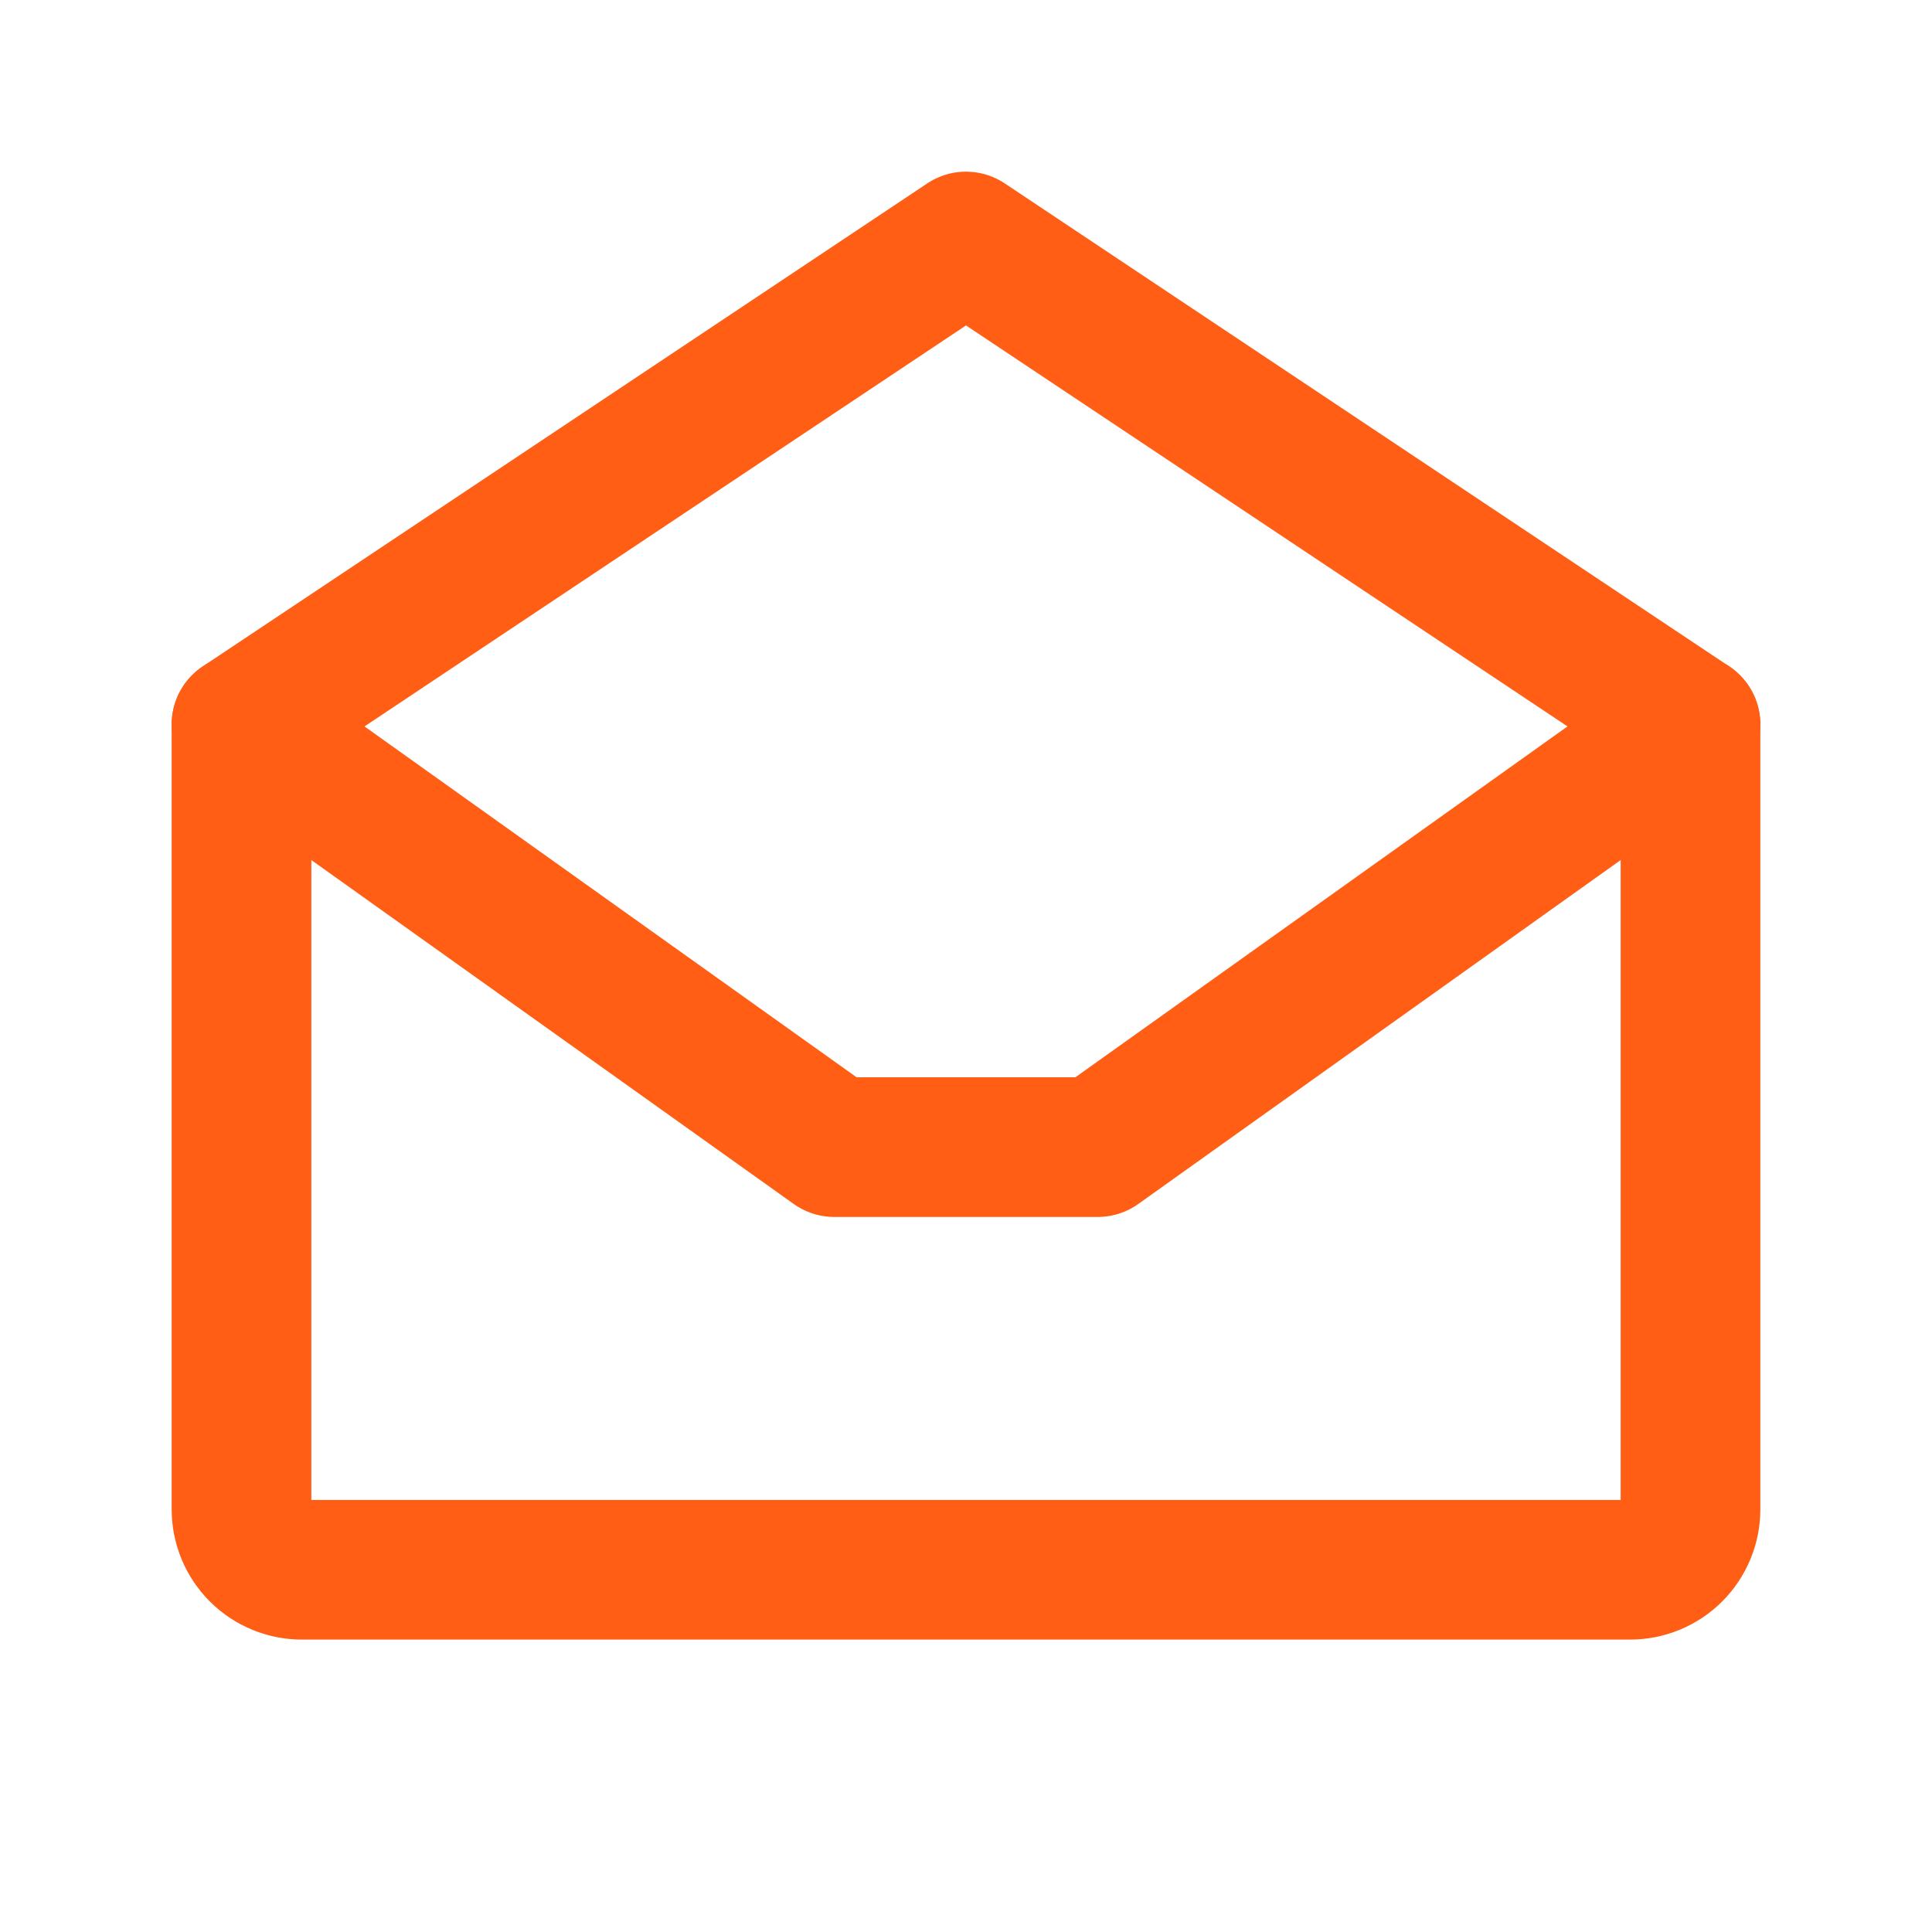<svg width="83" height="83" viewBox="0 0 83 83" fill="none" xmlns="http://www.w3.org/2000/svg">
<path d="M10.375 31.125V64.844C10.375 65.532 10.648 66.191 11.135 66.678C11.621 67.164 12.281 67.438 12.969 67.438H70.031C70.719 67.438 71.379 67.164 71.865 66.678C72.352 66.191 72.625 65.532 72.625 64.844V31.125L41.5 10.375L10.375 31.125Z" stroke="#FF5E14" stroke-width="6" stroke-linecap="round" stroke-linejoin="round"/>
<path d="M72.625 31.125L47.159 49.281H35.841L10.375 31.125" stroke="#FF5E14" stroke-width="6" stroke-linecap="round" stroke-linejoin="round"/>
</svg>

